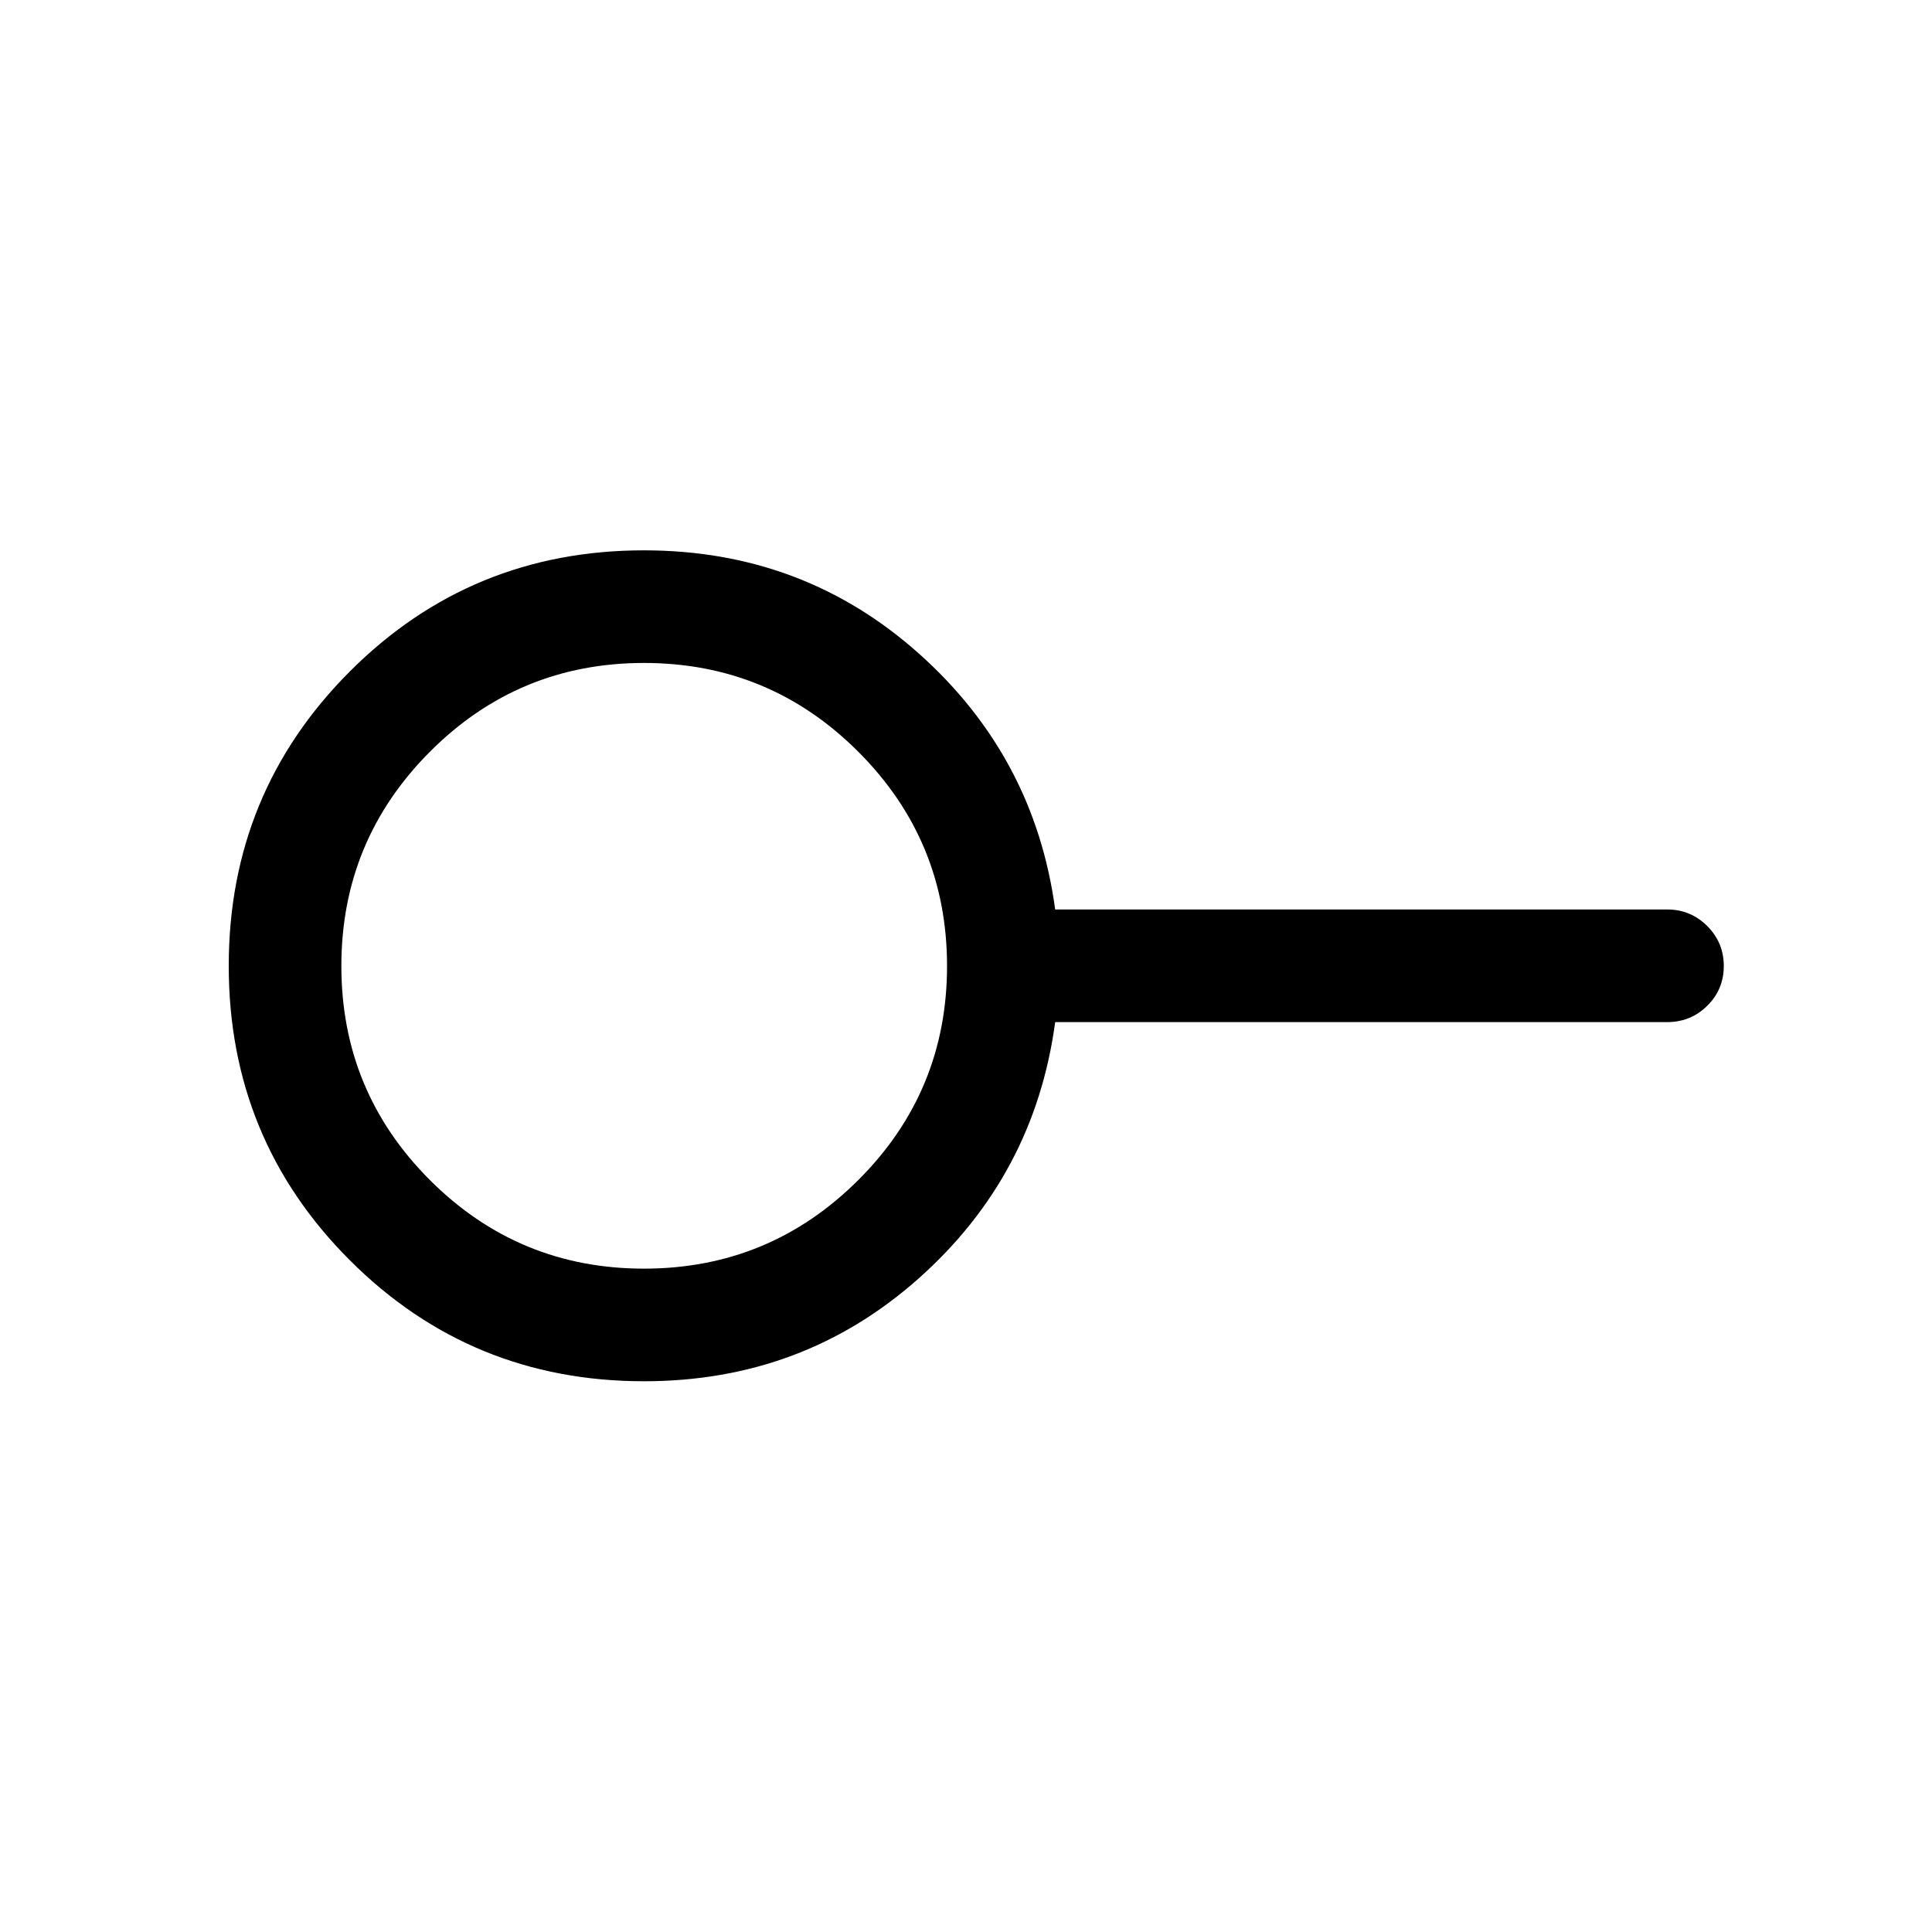 <svg xmlns="http://www.w3.org/2000/svg" height="24" viewBox="0 -960 960 960" width="24"><path d="M320-329.62q62.36 0 106.47-44.01T470.58-480q0-62.36-44.11-106.47T320-630.58q-62.36 0-106.37 44.11-44.01 44.11-44.01 106.47t44.01 106.37q44.01 44.01 106.37 44.01Zm0 55.96q-86.05 0-146.2-60.16-60.14-60.16-60.14-146.23 0-86.06 60.14-146.28 60.15-60.21 146.2-60.21 79.11 0 136.59 51.29 57.48 51.29 67.72 127.17h304.15q11.64 0 19.86 8.23 8.22 8.22 8.22 19.86 0 11.64-8.22 19.76-8.22 8.11-19.86 8.11H524.31q-10.24 76.08-67.72 127.27T320-273.66ZM320-480Z"/></svg>